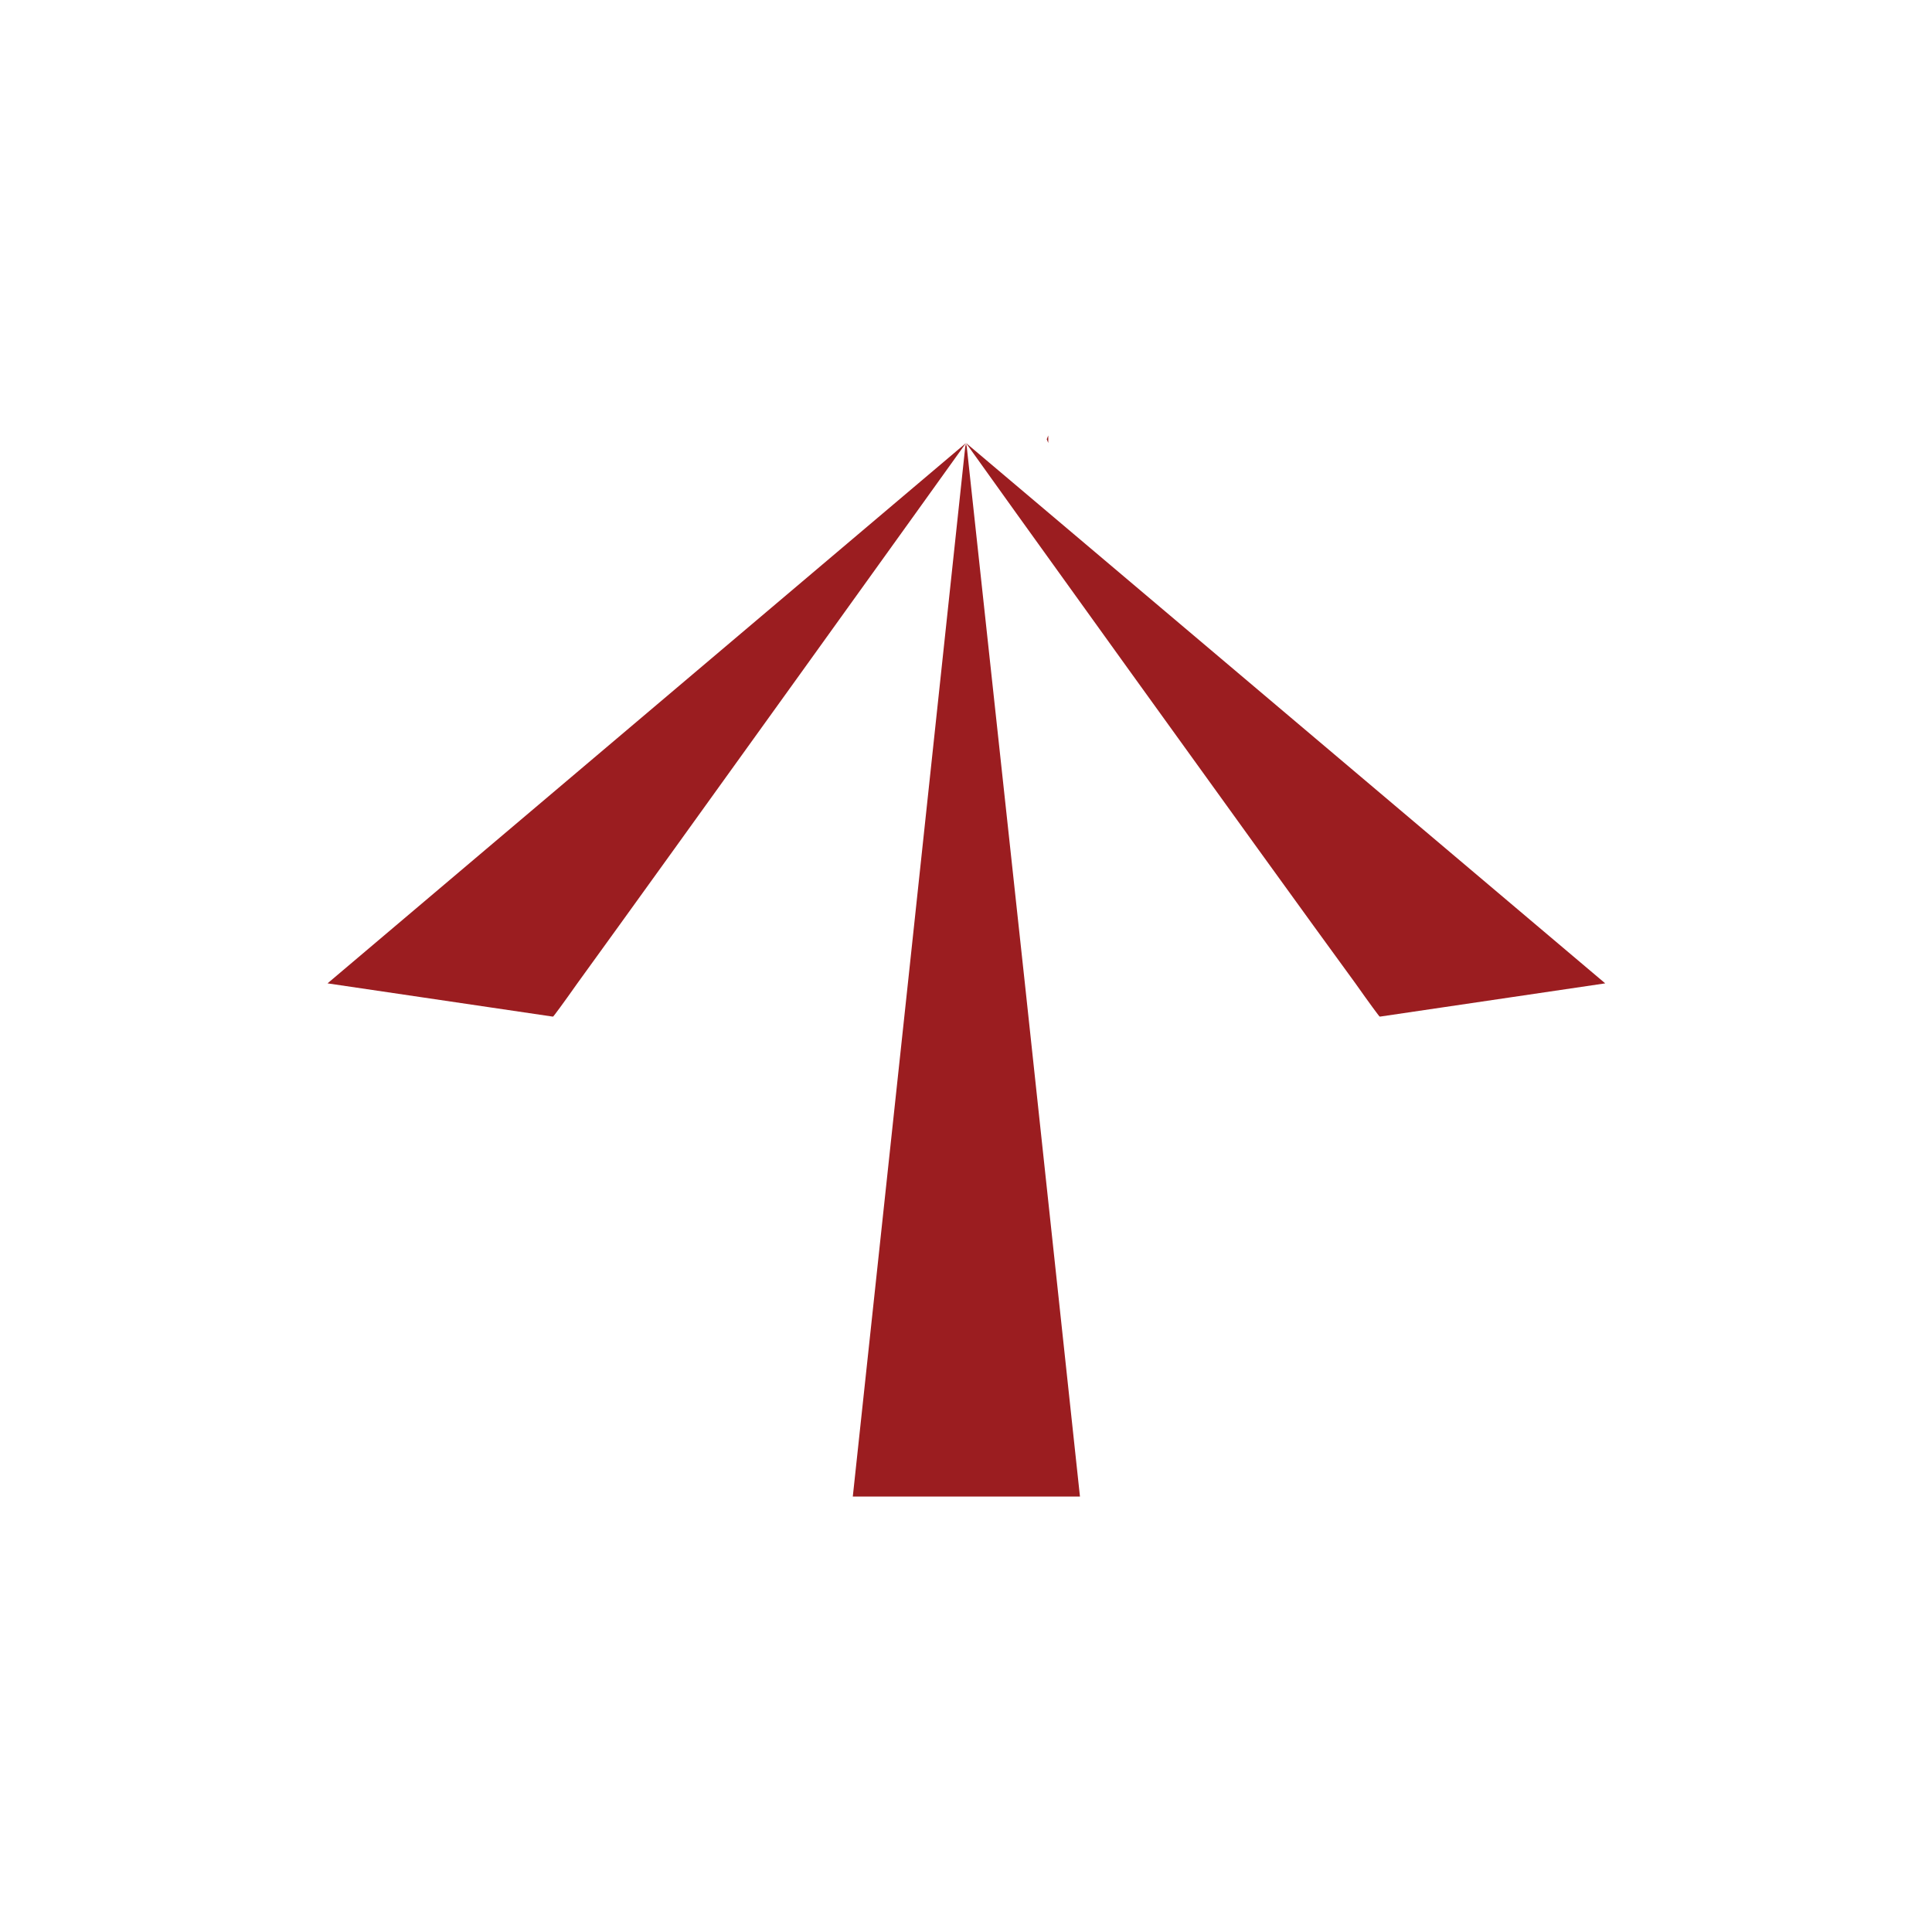 <?xml version="1.0" encoding="utf-8"?>
<!-- Generator: Adobe Illustrator 26.0.1, SVG Export Plug-In . SVG Version: 6.00 Build 0)  -->
<svg version="1.1" id="Layer_1" xmlns="http://www.w3.org/2000/svg" xmlns:xlink="http://www.w3.org/1999/xlink" x="0px" y="0px"
	 viewBox="0 0 256 256" style="enable-background:new 0 0 256 256;" xml:space="preserve">
<style type="text/css">
	.st0{fill:#9B1D20;}
</style>
<g>
	<polygon class="st0" points="143.1,198.3 113,198.3 120.3,130.3 127.9,59.2 128,58.8 128.1,59.2 135.8,130.3 	"/>
	<polygon class="st0" points="138.7,58.2 138.7,58.7 138.7,57.7 	"/>
	<polygon class="st0" points="138.9,57.7 138.9,58.7 138.7,58.2 	"/>
	<path class="st0" d="M212.7,130.3l-29.8,4.4l0,0h-0.1c-0.1-0.1-1.3-1.7-3.2-4.4c-11.7-16-51-70.7-51.6-71.6L212.7,130.3z"/>
</g>
<path class="st0" d="M128,58.7L128,58.7c-0.7,1-39.9,55.6-51.5,71.6c-1.9,2.7-3.1,4.3-3.2,4.4h-0.1l0,0l-29.8-4.4L128,58.7z"/>
</svg>
